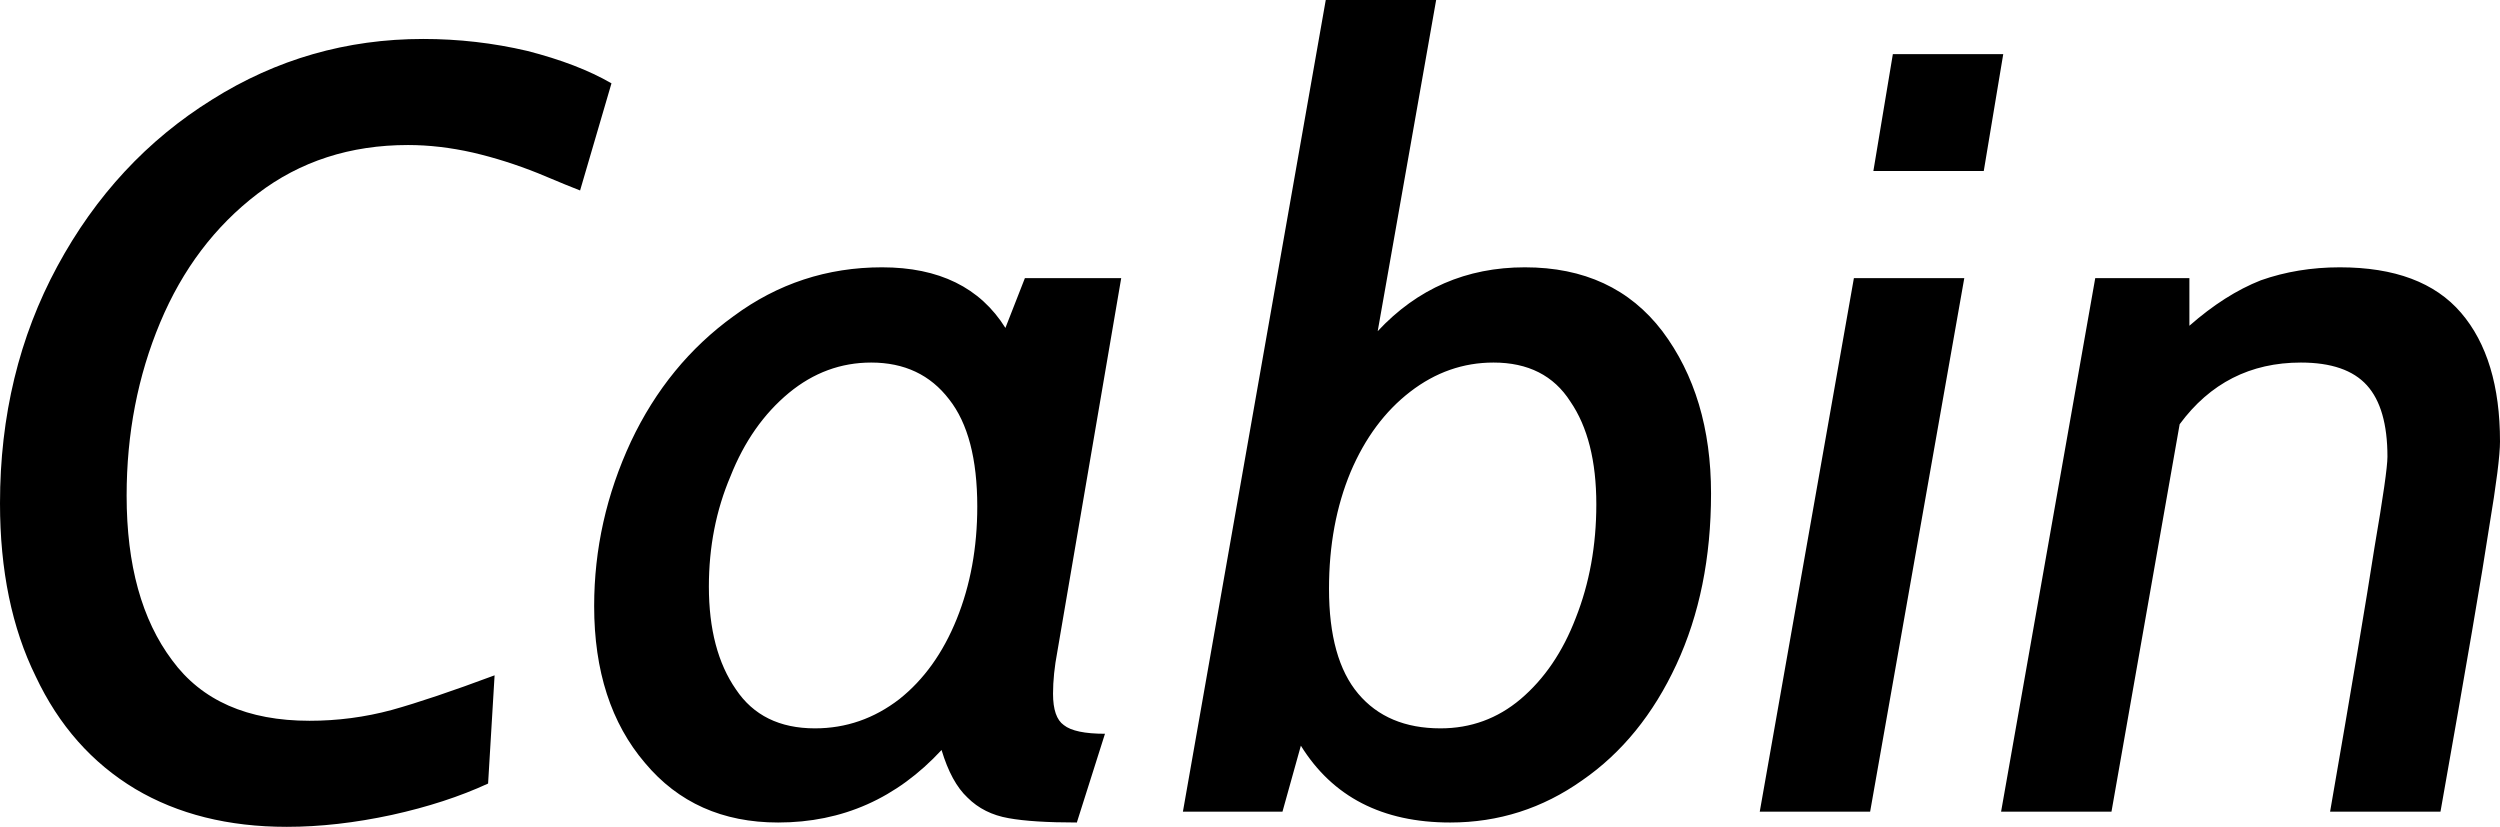 <svg xmlns="http://www.w3.org/2000/svg" viewBox="0.45 -7.5 23.1 7.64"><path d="M3.10 0.14Q2.29 0.14 1.70-0.21Q1.10-0.57 0.78-1.25Q0.45-1.92 0.45-2.85L0.45-2.85Q0.45-4.06 0.98-5.04Q1.51-6.02 2.41-6.58Q3.30-7.14 4.36-7.14L4.36-7.14Q4.85-7.14 5.32-7.03Q5.79-6.91 6.10-6.73L6.10-6.73L5.81-5.74Q5.73-5.77 5.42-5.90Q5.12-6.02 4.82-6.09Q4.51-6.16 4.22-6.16L4.22-6.16Q3.42-6.16 2.83-5.71Q2.24-5.26 1.93-4.52Q1.62-3.78 1.62-2.92L1.62-2.92Q1.62-1.96 2.04-1.40Q2.45-0.84 3.31-0.84L3.31-0.84Q3.70-0.84 4.07-0.94Q4.43-1.04 5.02-1.26L5.02-1.26L4.96-0.26Q4.57-0.08 4.07 0.03Q3.56 0.14 3.10 0.14L3.10 0.14ZM7.64 0.10Q6.87 0.10 6.41-0.45Q5.94-1 5.94-1.90L5.94-1.90Q5.94-2.69 6.28-3.42Q6.62-4.14 7.23-4.58Q7.84-5.03 8.60-5.03L8.60-5.03Q9.39-5.03 9.74-4.47L9.74-4.47L9.92-4.93L10.81-4.93L10.22-1.48Q10.18-1.27 10.18-1.09L10.18-1.09Q10.18-0.87 10.28-0.80Q10.38-0.72 10.66-0.72L10.66-0.72L10.40 0.10Q9.99 0.10 9.77 0.06Q9.54 0.02 9.39-0.13Q9.24-0.27 9.15-0.57L9.15-0.57Q8.53 0.10 7.64 0.10L7.64 0.10ZM7.98-0.77Q8.41-0.77 8.76-1.04Q9.10-1.31 9.29-1.78Q9.48-2.25 9.48-2.82L9.48-2.82Q9.48-3.48 9.22-3.81Q8.96-4.15 8.50-4.15L8.50-4.15Q8.08-4.15 7.74-3.87Q7.39-3.58 7.20-3.10Q7-2.63 7-2.08L7-2.08Q7-1.49 7.25-1.13Q7.49-0.77 7.98-0.77L7.98-0.77ZM13.85 0.10Q12.91 0.10 12.47-0.61L12.47-0.61L12.30 0L11.38 0L12.70-7.50L13.72-7.50L13.18-4.44Q13.73-5.03 14.54-5.03L14.54-5.03Q15.36-5.03 15.81-4.44Q16.26-3.84 16.26-2.94L16.26-2.94Q16.26-2.05 15.94-1.36Q15.62-0.67 15.07-0.29Q14.52 0.10 13.85 0.10L13.85 0.10ZM13.76-0.77Q14.18-0.77 14.50-1.04Q14.83-1.32 15.01-1.79Q15.20-2.27 15.20-2.84L15.20-2.84Q15.20-3.44 14.96-3.79Q14.73-4.15 14.25-4.15L14.25-4.15Q13.83-4.15 13.48-3.88Q13.13-3.61 12.93-3.14Q12.73-2.66 12.73-2.06L12.73-2.06Q12.73-1.41 13-1.09Q13.27-0.77 13.76-0.77L13.76-0.77ZM17.76-5.92L17.94-7L18.96-7L18.78-5.92L17.76-5.92ZM16.71 0L17.58-4.93L18.60-4.93L17.73 0L16.71 0ZM18.94 0L19.81-4.93L20.68-4.93L20.68-4.49Q21.01-4.78 21.34-4.91Q21.68-5.03 22.07-5.03L22.07-5.03Q22.83-5.03 23.19-4.61Q23.55-4.19 23.55-3.42L23.55-3.42Q23.55-3.23 23.45-2.63Q23.36-2.03 23 0L23 0L21.98 0Q22.28-1.73 22.39-2.44Q22.51-3.14 22.51-3.28L22.51-3.28Q22.51-3.73 22.32-3.94Q22.13-4.15 21.71-4.15L21.71-4.15Q21.01-4.15 20.59-3.58L20.59-3.58L19.96 0L18.94 0Z"/></svg>